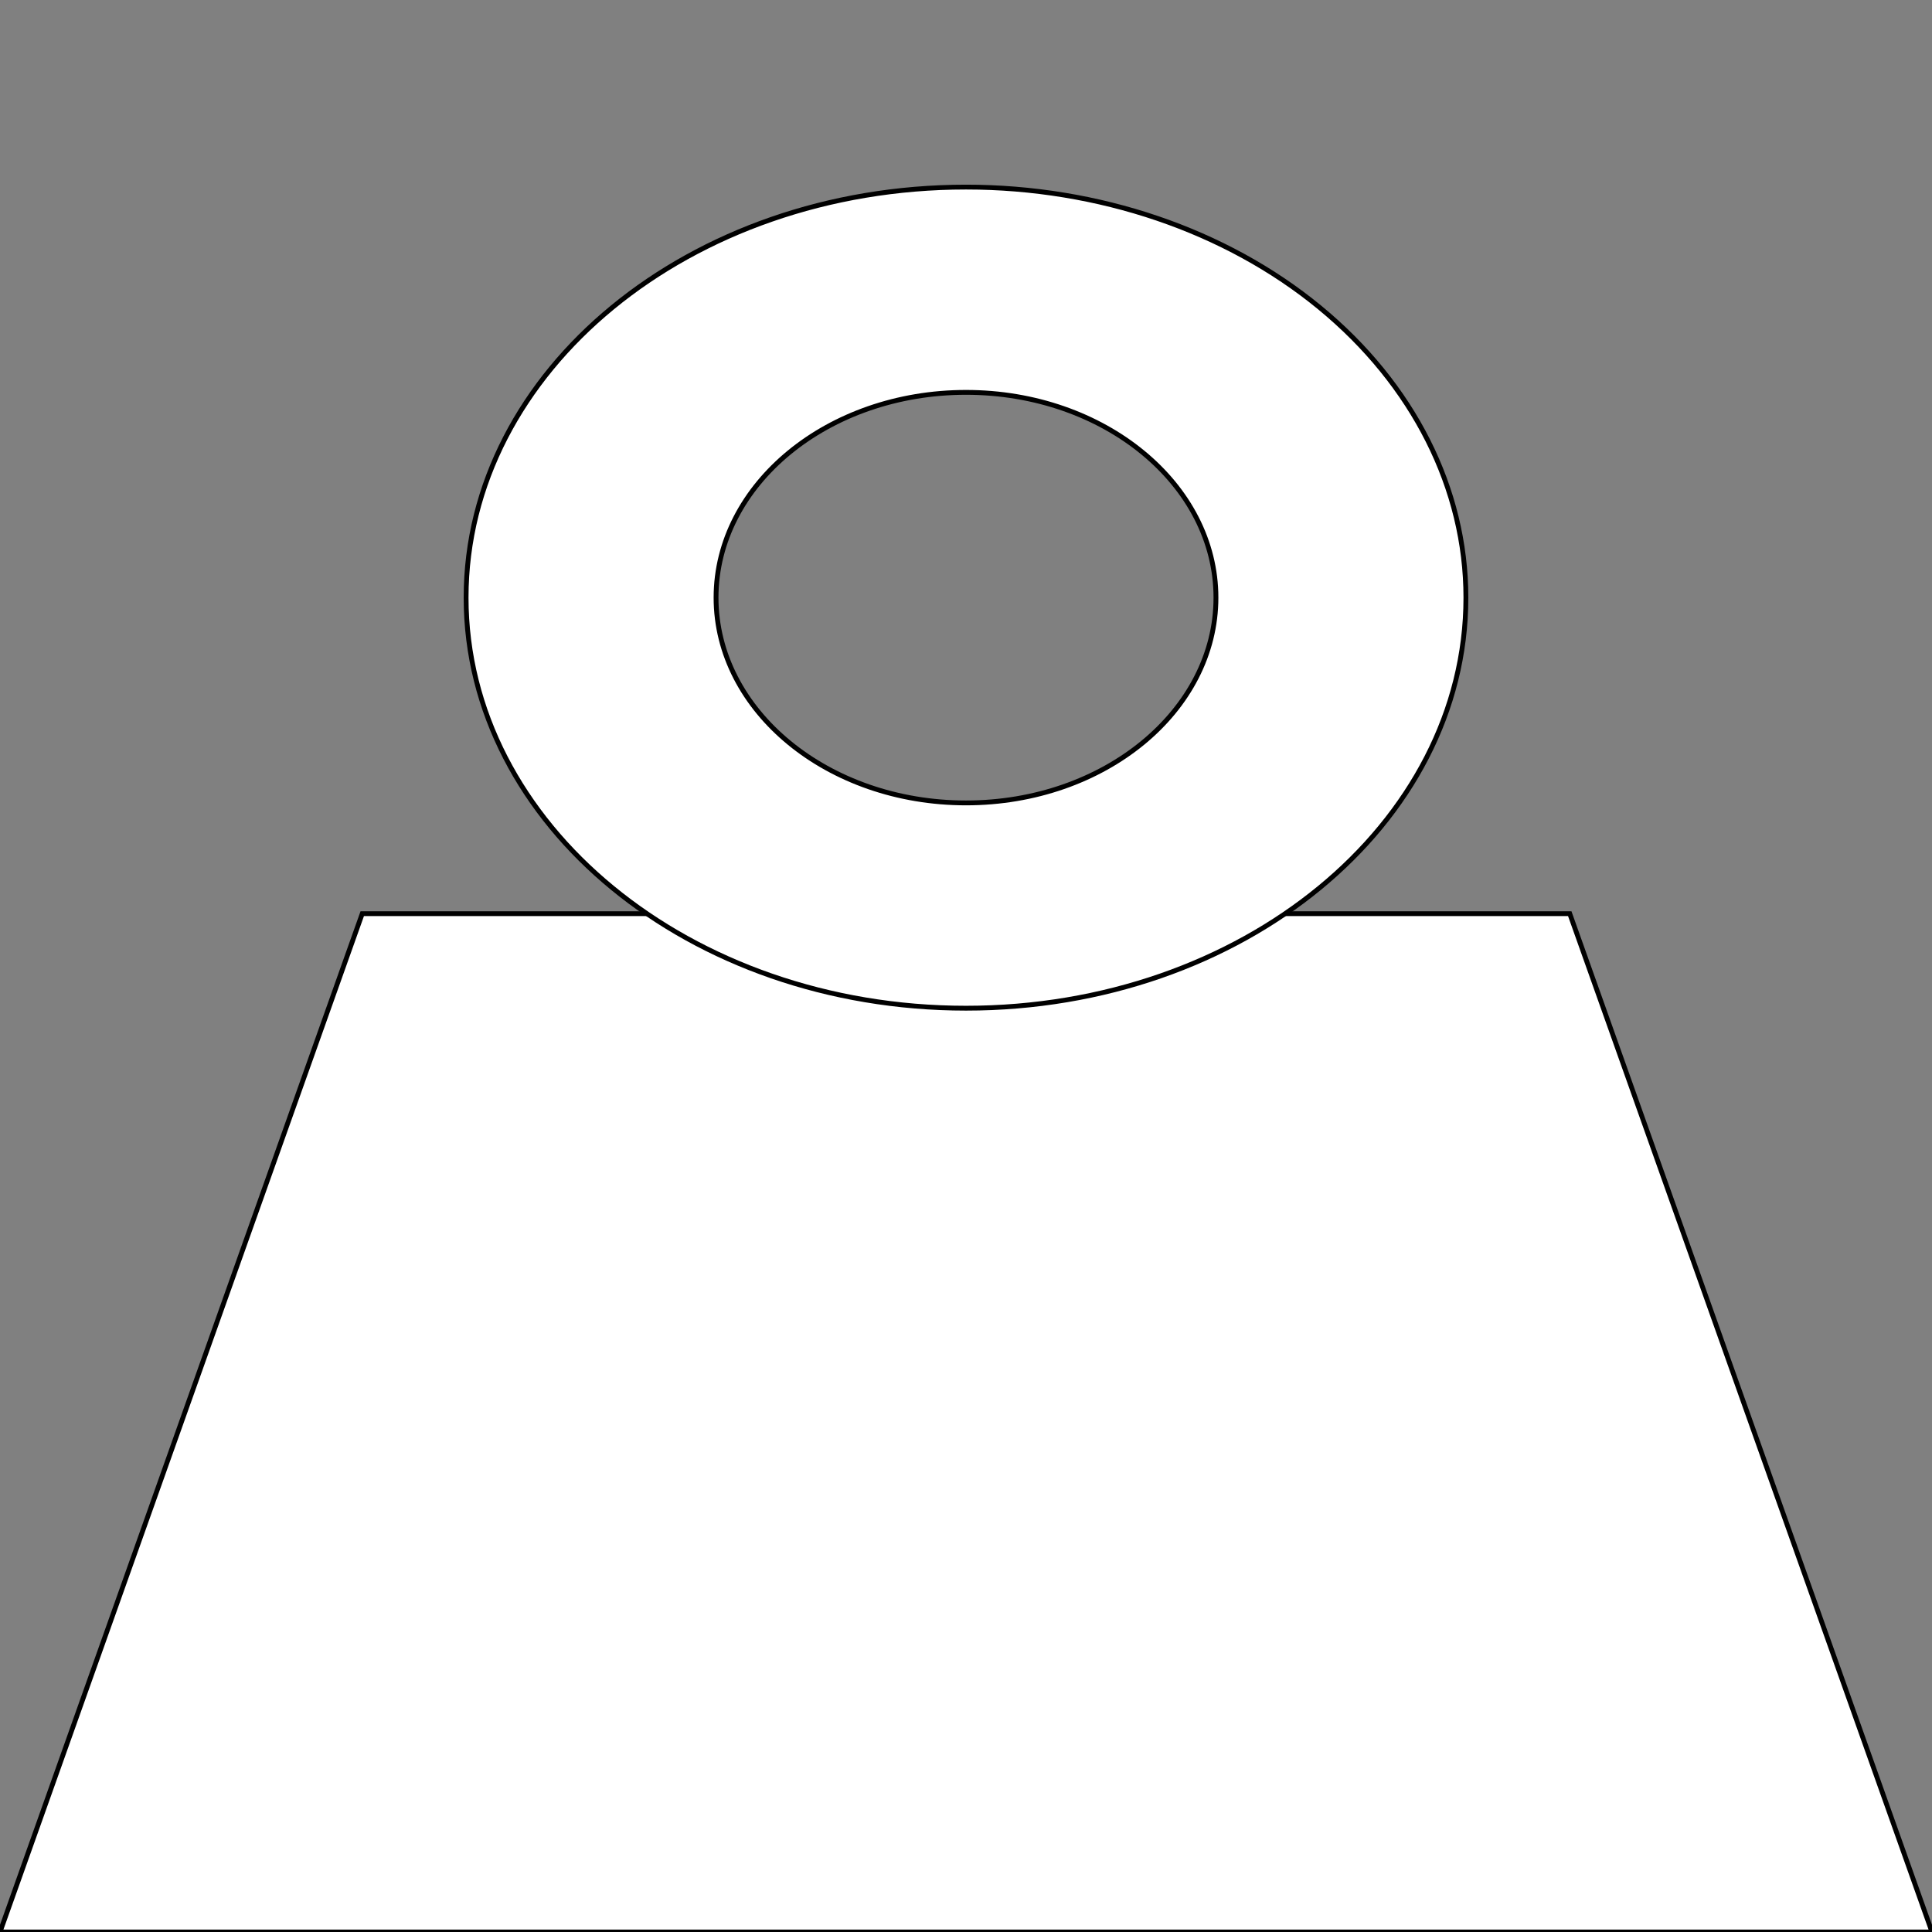 <?xml version="1.0" encoding="utf-8"?>
<svg width="400" height="400" stroke="null" style="vector-effect: non-scaling-stroke;" xmlns="http://www.w3.org/2000/svg">
  <rect width="100%" height="100%" fill="#808080" stroke="none"/>
  <g stroke="null" id="Layer_1">
    <title stroke="null">Layer 1</title>
    <path id="svg_6" d="m0,400l75,-210.833l250,0l75,210.833l-400,0z" style="paint-order: fill; fill: rgb(255, 255, 255);"/>
    <path id="svg_1" d="m96.5,123.735l0,0c0,-46.944 46.339,-85 103.5,-85l0,0c27.45,0 53.776,8.955 73.186,24.896c19.41,15.941 30.314,37.561 30.314,60.104l0,0c0,46.944 -46.339,85 -103.5,85l0,0c-57.161,0 -103.5,-38.056 -103.5,-85zm51.75,0l0,0c0,23.472 23.169,42.5 51.75,42.5c28.581,0 51.75,-19.028 51.75,-42.5c0,-23.472 -23.169,-42.5 -51.75,-42.5l0,0c-28.581,0 -51.75,19.028 -51.75,42.5z" style="paint-order: fill; fill: rgb(255, 255, 255);"/>
  </g>
</svg>